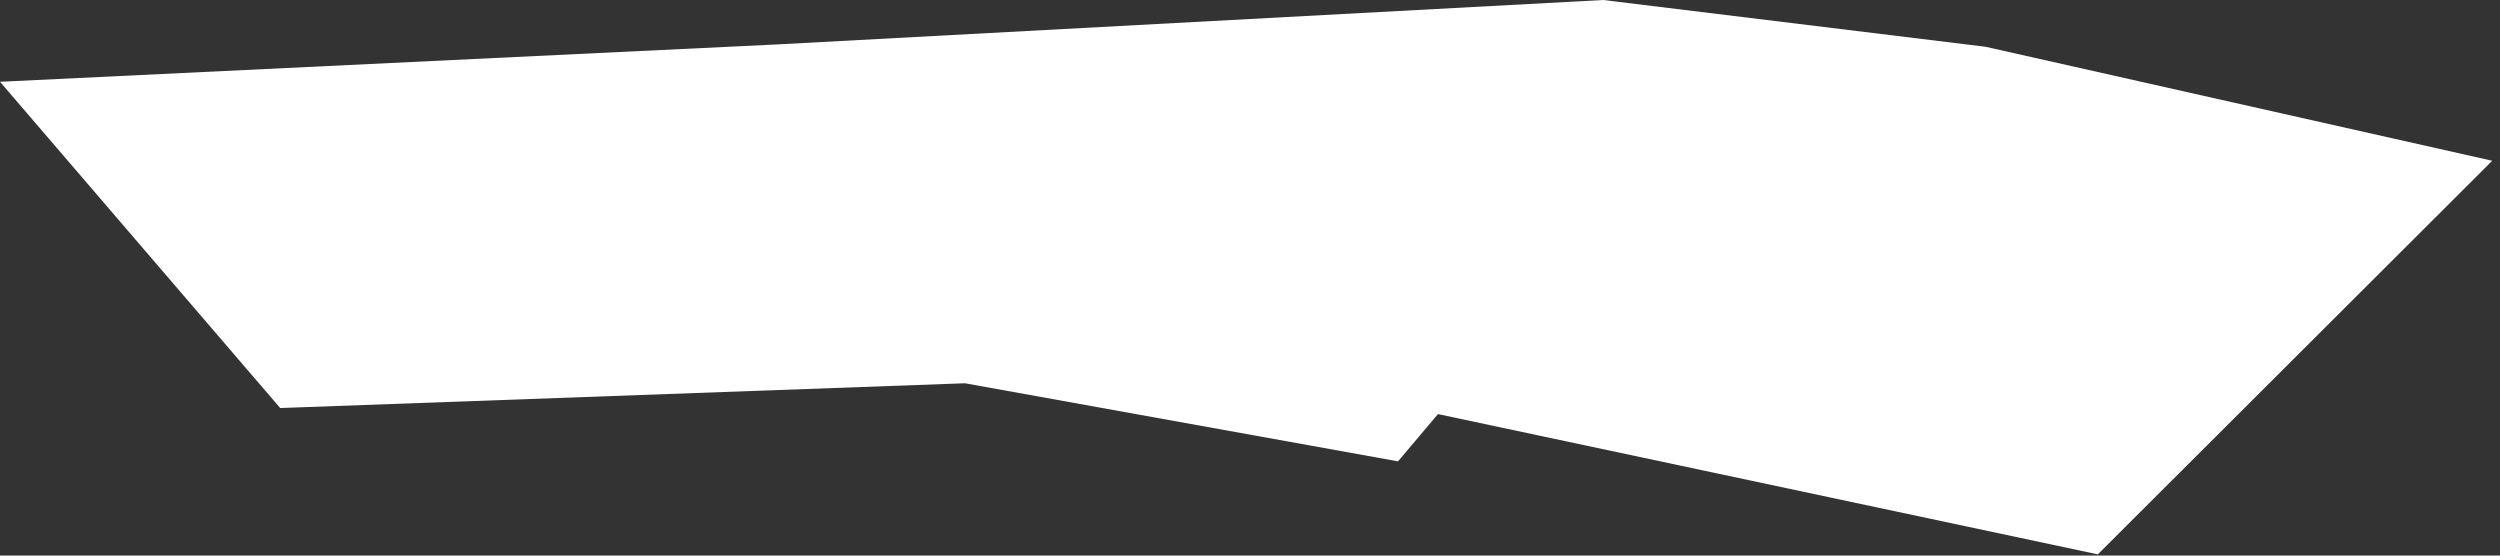 <svg preserveAspectRatio="none" width="100%" height="100%" overflow="visible" style="display: block;" viewBox="0 0 180 40" fill="none" xmlns="http://www.w3.org/2000/svg">
<rect x="0" y="0" width="180" height="40" fill="#333333" stroke="none"/>
<path id="Vector" d="M179.44 11.575L151.043 39.914L103.534 29.814L100.658 33.217L69.479 27.595L20.174 29.378L0 5.888L55.873 3.203L115.431 0L142.952 3.366L179.44 11.575Z" fill="white"/>
</svg>
